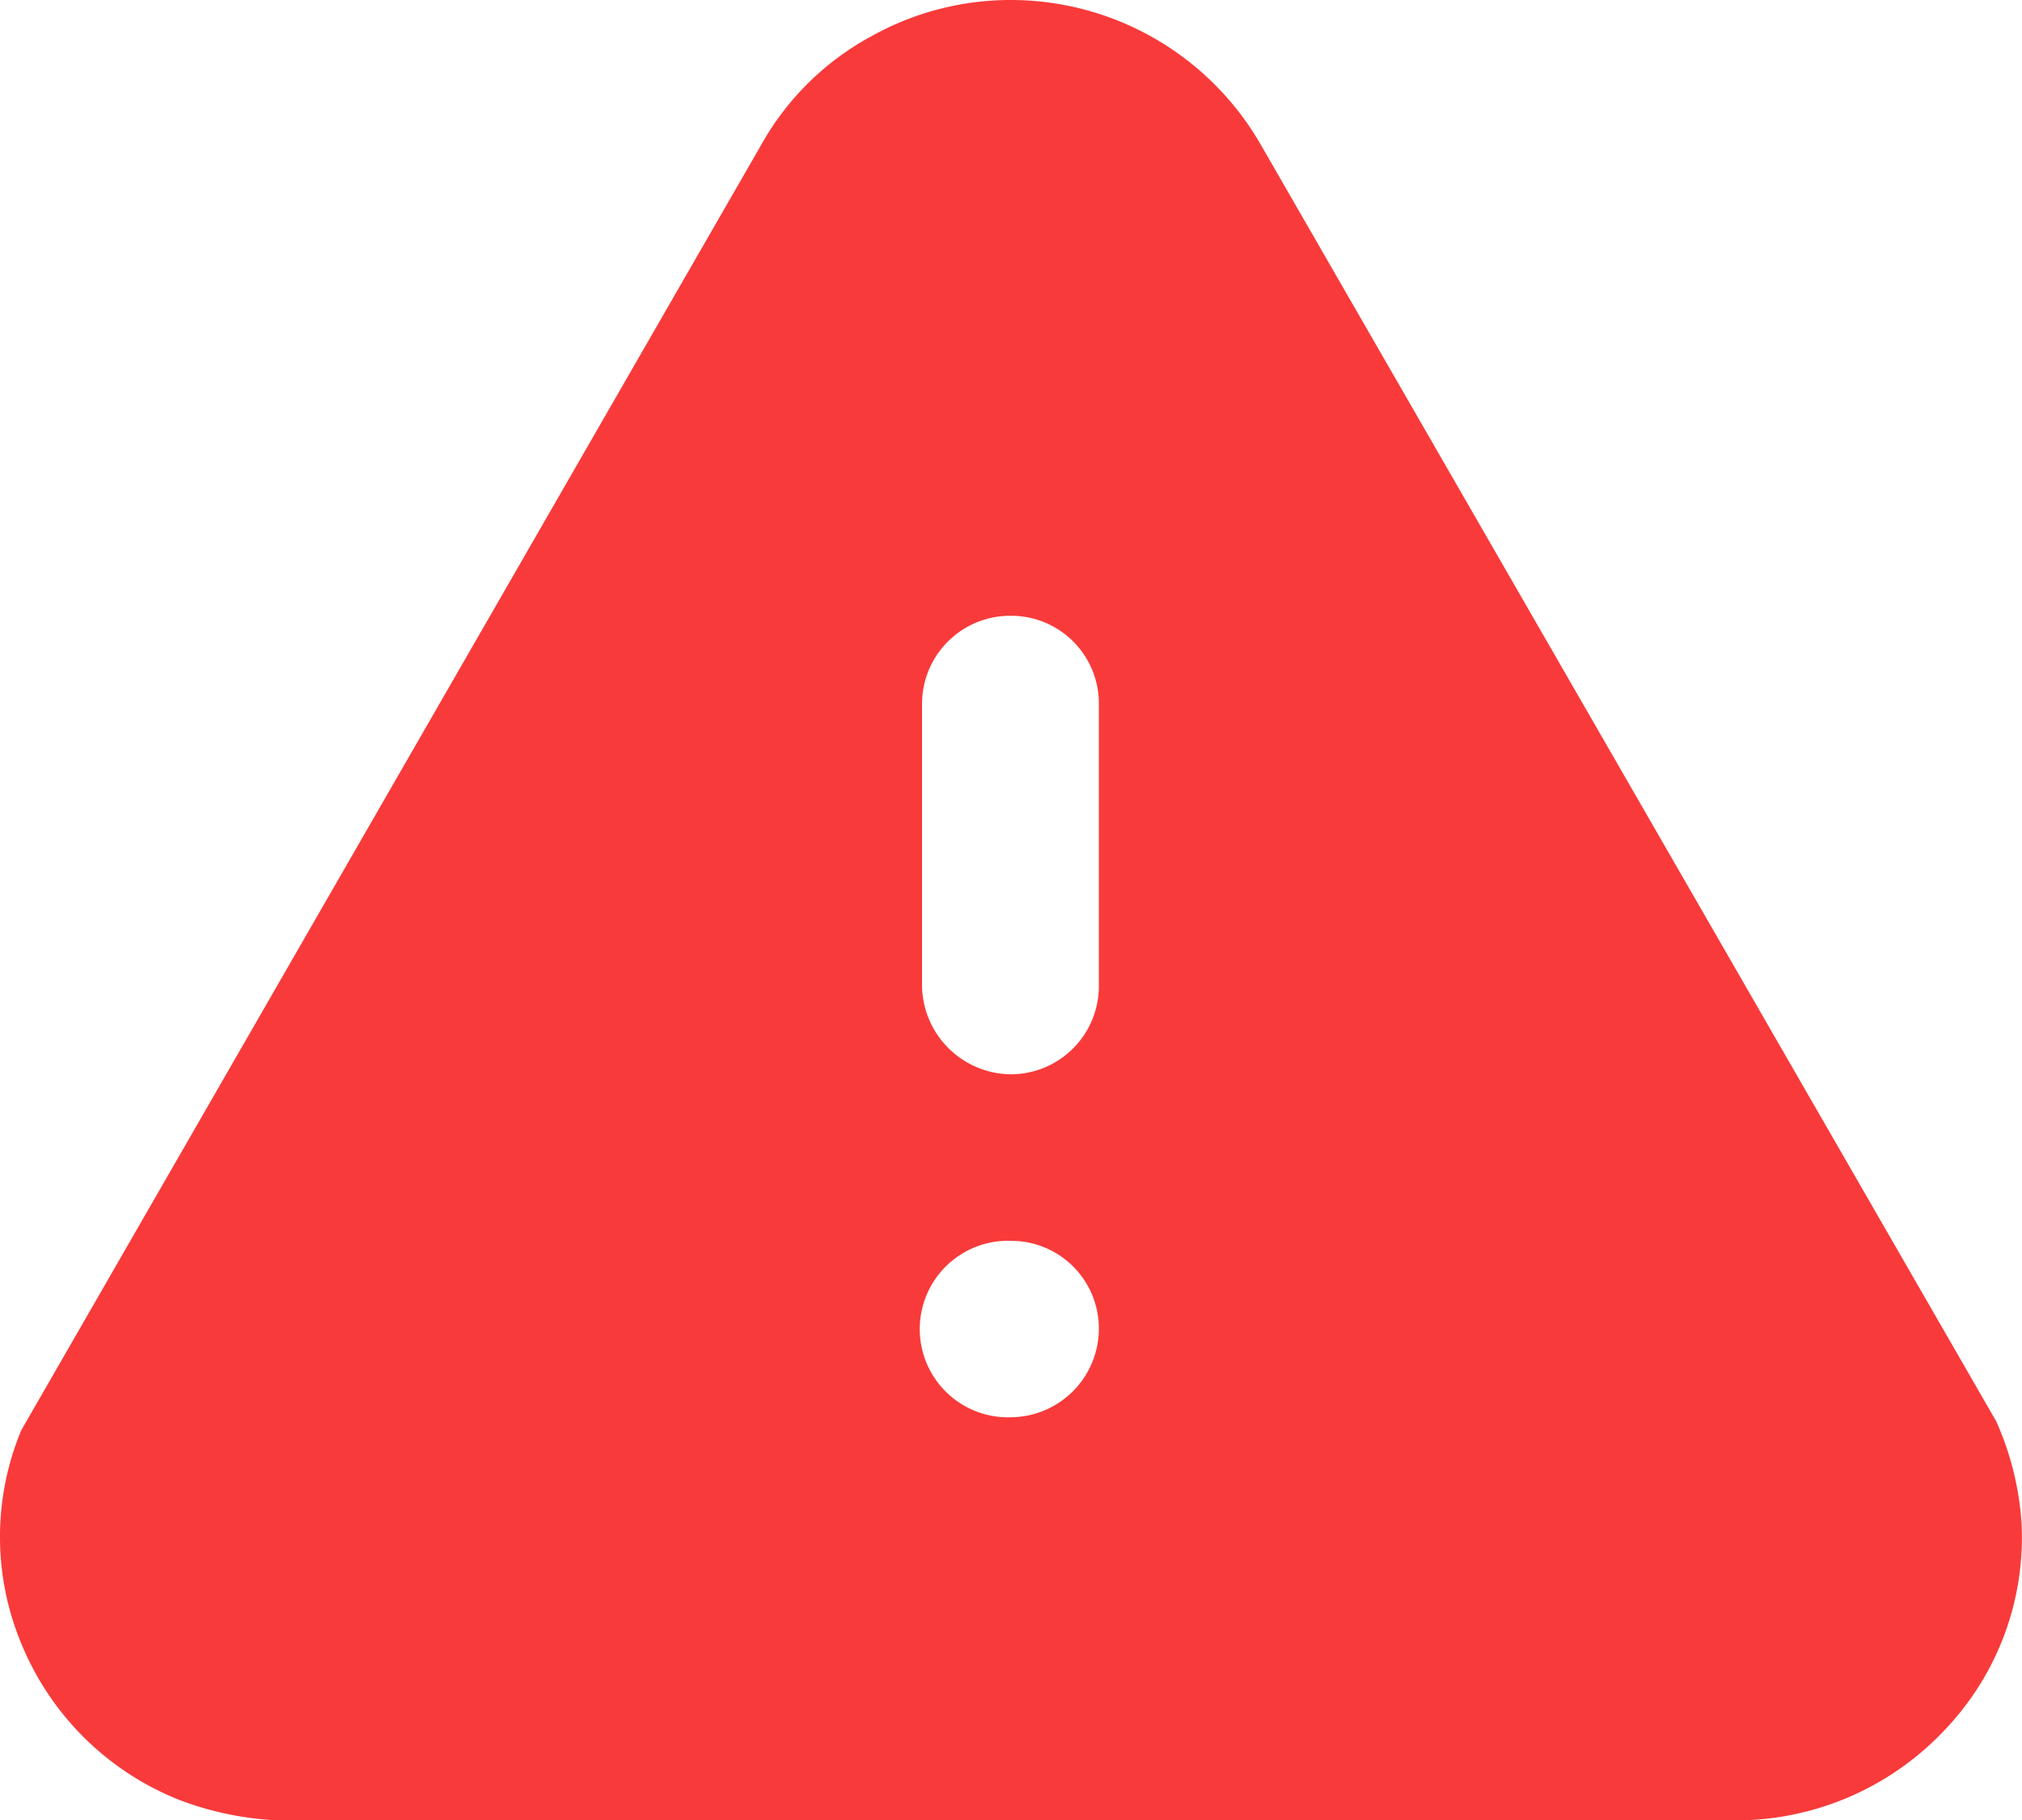 <svg id="Iconly_Bold_Danger" data-name="Iconly/Bold/Danger" xmlns="http://www.w3.org/2000/svg" width="20" height="18" viewBox="0 0 20 18">
  <g id="Danger" transform="translate(0 0)">
    <path id="Danger-2" data-name="Danger" d="M17.316,18H2.68a3.128,3.128,0,0,1-.91-.2A2.809,2.809,0,0,1,.219,16.275,2.747,2.747,0,0,1,.21,14.146L7.529,1.433a2.746,2.746,0,0,1,1.1-1.08A2.819,2.819,0,0,1,9.993,0a2.853,2.853,0,0,1,2.484,1.442l7.268,12.615a2.936,2.936,0,0,1,.25,1,2.753,2.753,0,0,1-.73,2.021A2.841,2.841,0,0,1,17.316,18ZM10,12.272a.873.873,0,1,0,0,1.745.877.877,0,0,0,.869-.883A.867.867,0,0,0,10,12.272ZM10,6.09a.872.872,0,0,0-.88.862v2.8a.888.888,0,0,0,.88.873.872.872,0,0,0,.869-.873v-2.8A.867.867,0,0,0,10,6.09Z" fill="#f93a3a"/>
  </g>
</svg>
